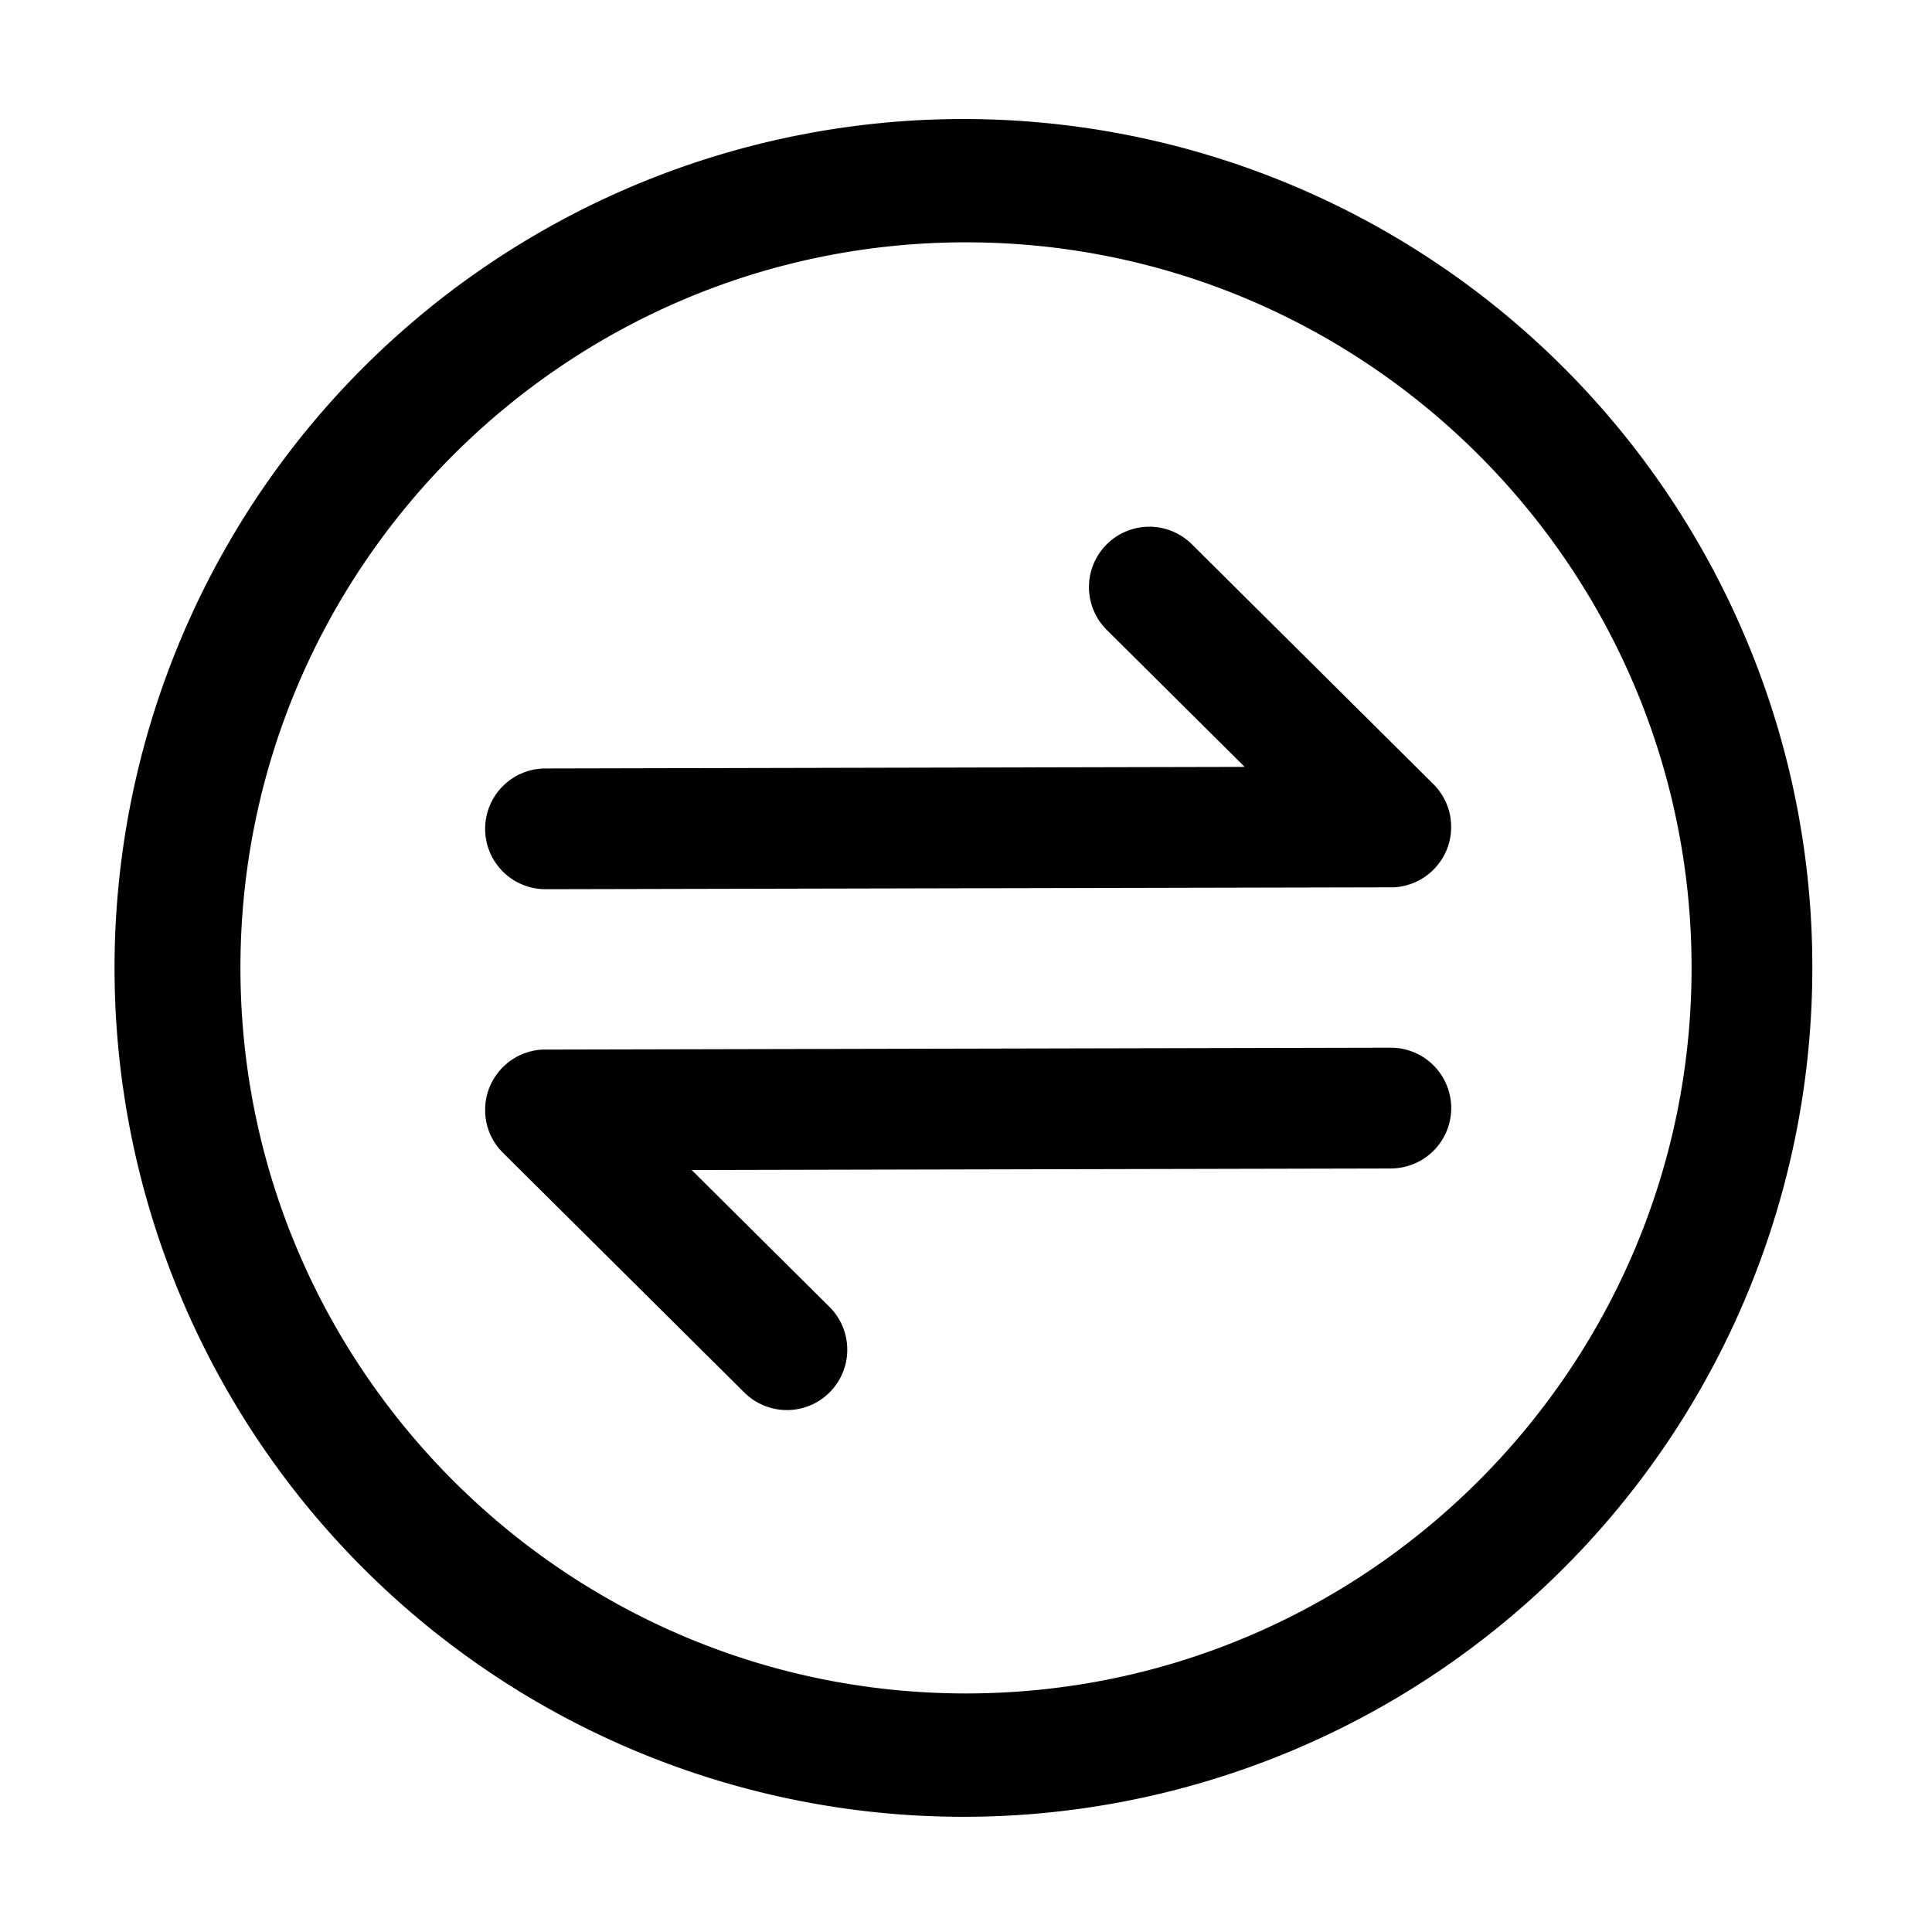 <?xml version="1.0" standalone="no"?><!DOCTYPE svg PUBLIC "-//W3C//DTD SVG 1.1//EN" "http://www.w3.org/Graphics/SVG/1.1/DTD/svg11.dtd"><svg t="1563357385497" class="icon" viewBox="0 0 1024 1024" version="1.1" xmlns="http://www.w3.org/2000/svg" p-id="3008" width="48" height="48" xmlns:xlink="http://www.w3.org/1999/xlink"><defs><style type="text/css"></style></defs><path d="M769.09 436.59c0-0.25 0-0.51-0.06-0.76s0-0.53-0.06-0.8-0.08-0.67-0.12-1c0-0.18 0-0.36-0.07-0.54-0.05-0.36-0.12-0.72-0.18-1.07 0-0.15-0.05-0.31-0.08-0.46-0.07-0.36-0.15-0.72-0.24-1.07 0-0.15-0.07-0.3-0.1-0.45-0.09-0.34-0.18-0.68-0.28-1 0-0.16-0.09-0.33-0.14-0.49-0.1-0.31-0.2-0.62-0.31-0.93s-0.13-0.38-0.19-0.57-0.21-0.55-0.31-0.83-0.17-0.44-0.26-0.66-0.21-0.47-0.31-0.71-0.22-0.5-0.34-0.74l-0.3-0.6c-0.14-0.27-0.27-0.54-0.42-0.81l-0.29-0.51c-0.16-0.29-0.32-0.57-0.49-0.86l-0.28-0.45c-0.18-0.29-0.37-0.58-0.56-0.87l-0.3-0.43c-0.2-0.28-0.39-0.56-0.6-0.84l-0.38-0.48c-0.19-0.25-0.38-0.5-0.58-0.74s-0.42-0.49-0.64-0.74l-0.38-0.44q-0.54-0.59-1.1-1.15l-128-127.12a32 32 0 0 0-45.1 45.41l73.09 72.59-370.61 0.83a32 32 0 0 0 0.07 64h0.07l448-1h1.55l0.8-0.06 0.75-0.06 1-0.12 0.58-0.08 1-0.18 0.49-0.09 1.05-0.23 0.47-0.11 1-0.28 0.5-0.14 0.95-0.31 0.56-0.19 0.85-0.32 0.64-0.25 0.74-0.32 0.72-0.33 0.64-0.32 0.78-0.4 0.54-0.31 0.83-0.48 0.48-0.3 0.84-0.54 0.47-0.33 0.81-0.58 0.5-0.39 0.73-0.57 0.63-0.55 0.55-0.48q0.58-0.53 1.14-1.09l0.31-0.33c0.26-0.27 0.51-0.53 0.76-0.81l0.53-0.62 0.48-0.57c0.2-0.25 0.4-0.51 0.59-0.76l0.36-0.47c0.21-0.28 0.4-0.56 0.6-0.84l0.3-0.43c0.2-0.29 0.38-0.59 0.57-0.89l0.27-0.43c0.18-0.29 0.34-0.59 0.51-0.89l0.27-0.48c0.15-0.28 0.29-0.57 0.44-0.86l0.28-0.56c0.12-0.26 0.24-0.53 0.36-0.79l0.29-0.66c0.1-0.24 0.19-0.48 0.28-0.72s0.2-0.51 0.29-0.77 0.15-0.43 0.22-0.64 0.19-0.57 0.28-0.87 0.11-0.39 0.16-0.58 0.17-0.62 0.25-0.94 0.08-0.37 0.13-0.55 0.15-0.65 0.21-1 0.07-0.37 0.1-0.56 0.11-0.64 0.16-1 0.05-0.43 0.08-0.64 0.08-0.6 0.1-0.9 0-0.55 0.06-0.82 0-0.49 0.05-0.74v-1.23-0.34q0.01-0.82-0.03-1.61zM737.14 555.3h-0.07l-448 1h-1.58l-0.75 0.06-0.8 0.06-1 0.12-0.55 0.07-1.05 0.18-0.48 0.09-1.05 0.23-0.47 0.11-1 0.27-0.52 0.15-0.91 0.3-0.6 0.2-0.8 0.3-0.69 0.27-0.68 0.3-0.78 0.35-0.56 0.28-0.85 0.44-0.47 0.26-0.9 0.52-0.41 0.26-0.91 0.58-0.39 0.27c-0.29 0.21-0.59 0.41-0.88 0.63l-0.42 0.33c-0.27 0.21-0.54 0.41-0.8 0.63l-0.56 0.49-0.62 0.54q-0.58 0.53-1.14 1.09l-0.31 0.33c-0.26 0.27-0.51 0.53-0.76 0.81l-0.53 0.62-0.48 0.57c-0.2 0.25-0.4 0.51-0.59 0.76l-0.36 0.47c-0.21 0.28-0.4 0.56-0.6 0.84l-0.3 0.43c-0.2 0.29-0.38 0.59-0.57 0.89l-0.27 0.43c-0.18 0.29-0.34 0.59-0.51 0.89l-0.27 0.48c-0.15 0.28-0.29 0.57-0.44 0.86l-0.28 0.56c-0.12 0.26-0.24 0.53-0.36 0.79l-0.29 0.66c-0.1 0.24-0.19 0.48-0.28 0.72s-0.2 0.51-0.29 0.77-0.15 0.43-0.22 0.64-0.19 0.57-0.28 0.87-0.11 0.39-0.16 0.58-0.17 0.62-0.25 0.94-0.08 0.37-0.13 0.55-0.15 0.65-0.21 1-0.07 0.37-0.1 0.56-0.11 0.64-0.16 1-0.05 0.43-0.08 0.64-0.08 0.6-0.1 0.9 0 0.55-0.06 0.82 0 0.49-0.05 0.74V589.95c0 0.25 0 0.51 0.06 0.76s0 0.53 0.06 0.8 0.08 0.67 0.12 1c0 0.18 0 0.36 0.07 0.54 0.05 0.36 0.12 0.72 0.18 1.07 0 0.15 0.05 0.31 0.08 0.46 0.07 0.36 0.15 0.72 0.24 1.07 0 0.15 0.07 0.3 0.1 0.45 0.09 0.34 0.18 0.68 0.28 1 0 0.16 0.09 0.33 0.14 0.49l0.3 0.93c0.1 0.31 0.13 0.38 0.19 0.57s0.21 0.55 0.31 0.83 0.17 0.44 0.26 0.66 0.21 0.47 0.31 0.71 0.22 0.5 0.34 0.74l0.3 0.6c0.14 0.27 0.27 0.54 0.42 0.81l0.29 0.51c0.16 0.29 0.32 0.57 0.49 0.86l0.28 0.45c0.18 0.29 0.37 0.58 0.56 0.87l0.3 0.43c0.2 0.28 0.39 0.56 0.6 0.84l0.38 0.48c0.19 0.25 0.38 0.5 0.58 0.74s0.42 0.49 0.64 0.74l0.38 0.44q0.54 0.59 1.1 1.15l128 127.12a32 32 0 0 0 45.1-45.41l-73.02-72.53 370.61-0.83a32 32 0 0 0-0.07-64z" p-id="3009"></path><path d="M925.3 338.39A449.93 449.93 0 1 0 960.57 513a447 447 0 0 0-35.27-174.61zM512 897.56c-212 0-384.56-172.52-384.56-384.57S299.95 128.44 512 128.44 896.57 300.95 896.57 513 724 897.56 512 897.56z" p-id="3010"></path></svg>